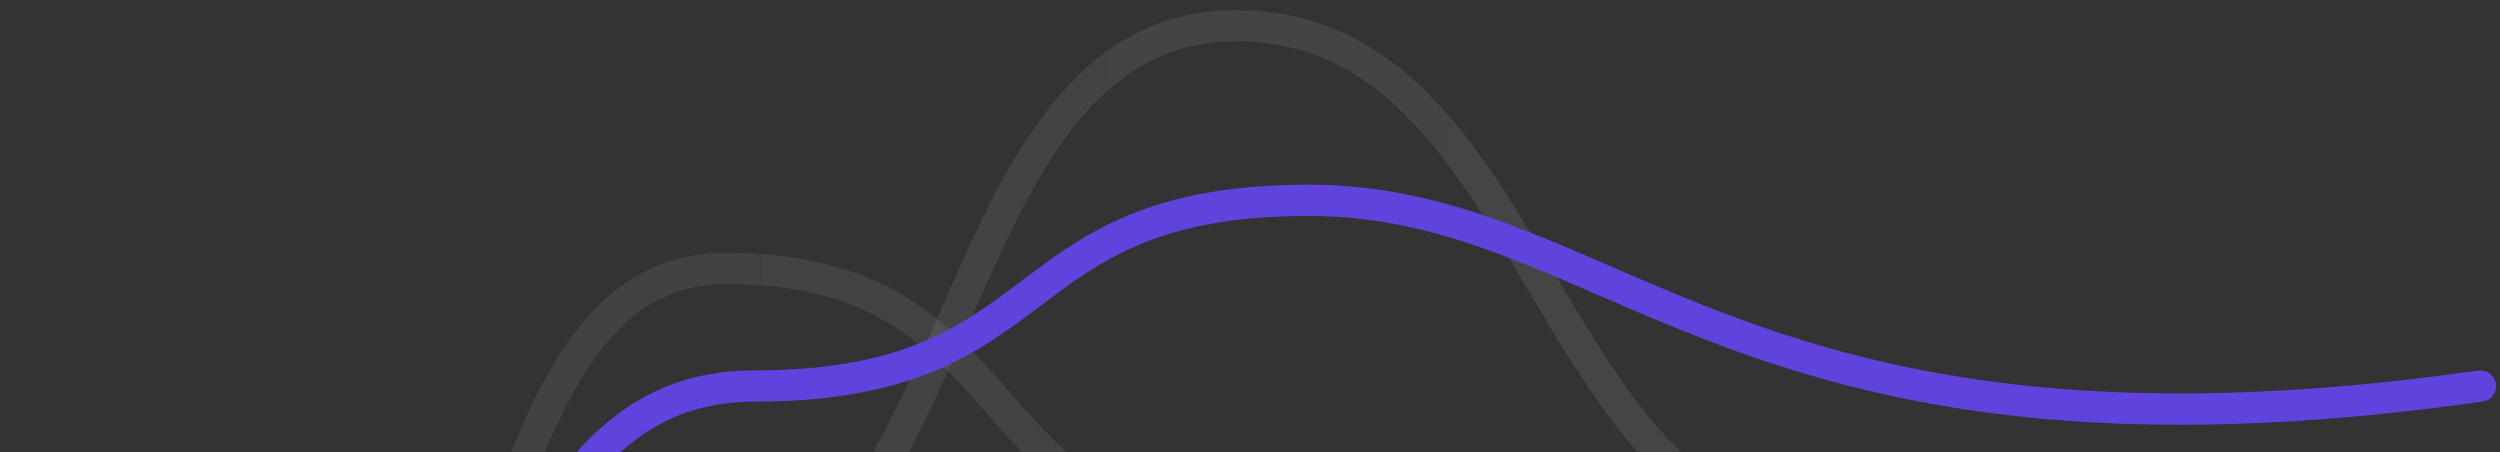 <svg width="177" height="32" viewBox="0 0 177 32" fill="none" xmlns="http://www.w3.org/2000/svg">
<rect x="0" y="0" width="177" height="32" fill="#333333" stroke="none"/>
<path opacity="0.1" d="M1.177 59.703C13.086 59.703 16.268 41.146 26.078 41.146C35.887 41.146 37.664 43.355 47.552 43.355C69.349 43.355 65.734 1.822 87.531 1.822C109.327 1.822 108.911 38.053 130.708 38.053C152.504 38.053 153.687 56.314 175.484 56.314" stroke="url(#paint0_linear_11091_171441)" stroke-width="2.216" stroke-linecap="round"/>
<path opacity="0.1" d="M1.177 60.608C13.086 60.608 9.814 51.112 23.554 51.112C37.294 51.112 34.154 19.007 51.428 19.007C73.224 19.007 68.104 37.999 89.901 37.999C111.697 37.999 111.1 57.219 126.018 57.219C142.474 57.219 149.516 49.149 161.744 54.391C165.712 56.093 170.143 57.219 175.484 57.219" stroke="url(#paint1_linear_11091_171441)" stroke-width="2.216" stroke-linecap="round"/>
<path d="M1.177 60.593C13.086 60.593 9.814 51.097 23.554 51.097C37.294 51.097 36.103 27.333 53.376 27.333C75.173 27.333 70.852 14.182 92.648 14.182C114.445 14.182 123.07 34.811 175.617 27.333" stroke="#6043DD" stroke-width="2.216" stroke-linecap="round"/>
<defs>
<linearGradient id="paint0_linear_11091_171441" x1="175.484" y1="16.292" x2="5.523" y2="16.73" gradientUnits="userSpaceOnUse">
<stop stop-color="white"/>
<stop offset="1" stop-color="#B9B9B9"/>
</linearGradient>
<linearGradient id="paint1_linear_11091_171441" x1="175.484" y1="29.407" x2="5.524" y2="30.016" gradientUnits="userSpaceOnUse">
<stop stop-color="white"/>
<stop offset="1" stop-color="#B9B9B9"/>
</linearGradient>
</defs>
</svg>
